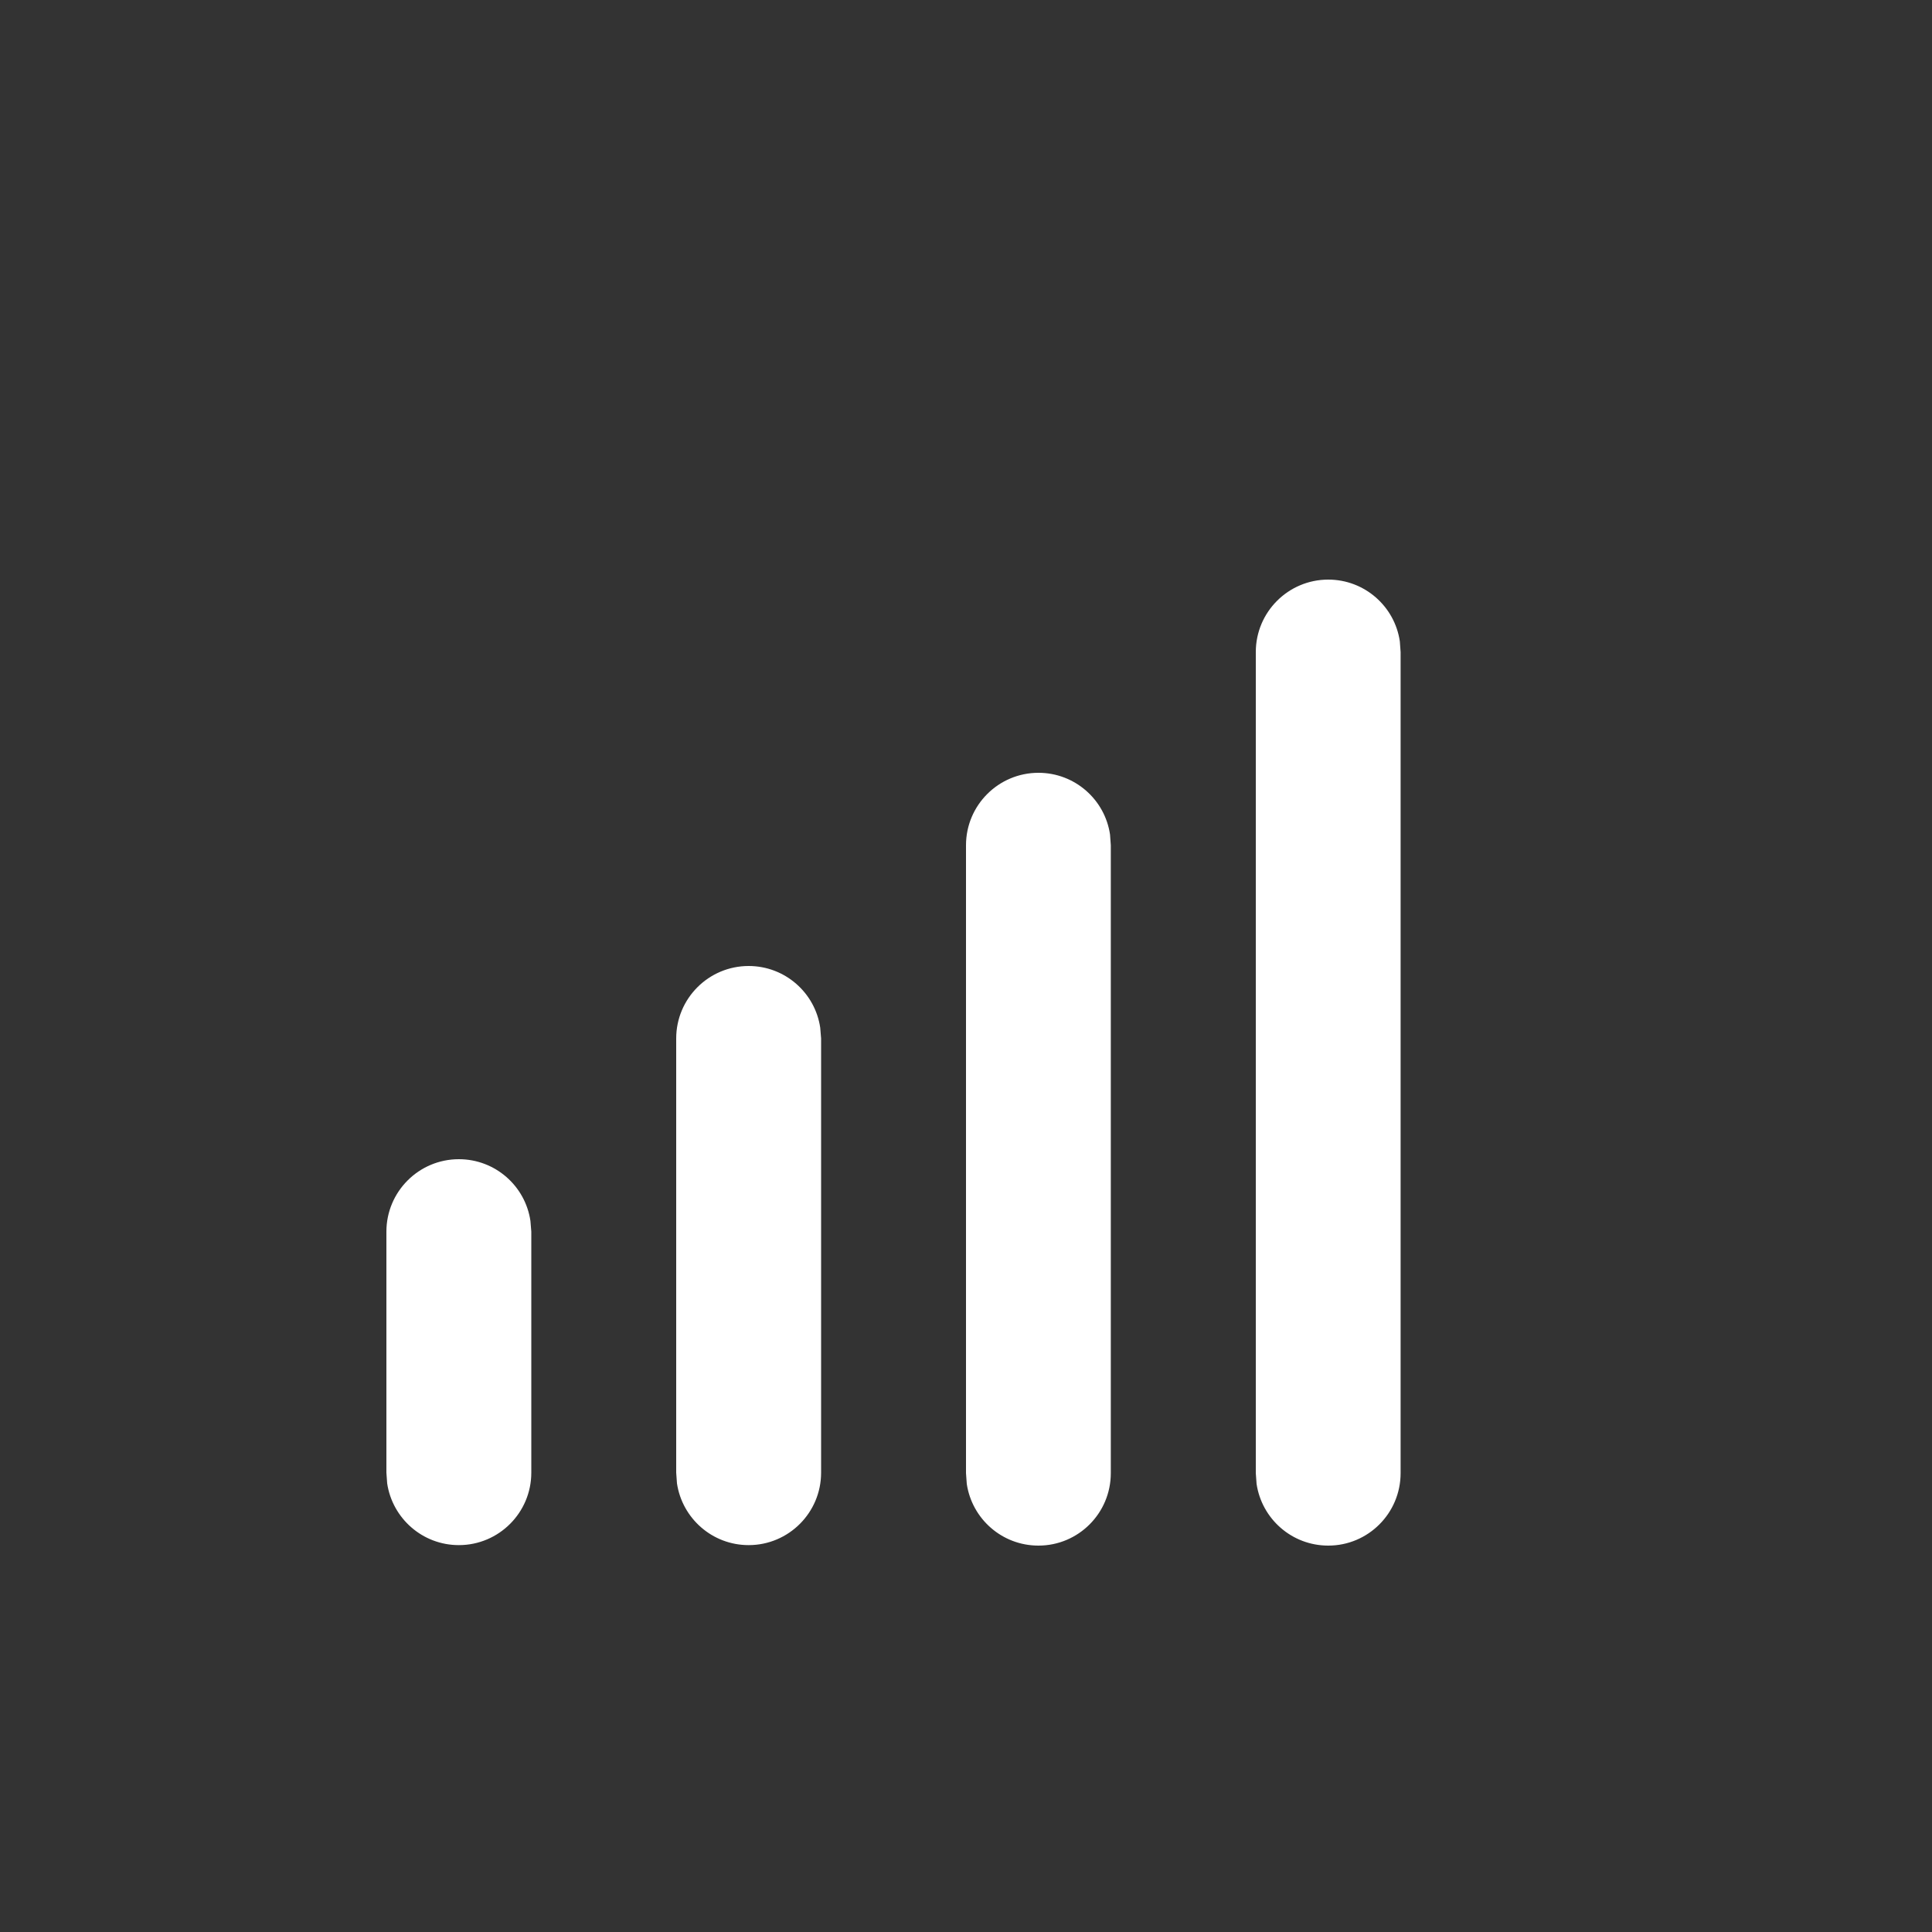<svg width="20" height="20" viewBox="0 0 20 20" fill="none" xmlns="http://www.w3.org/2000/svg">
<rect x="0" y="0" width="20" height="20" fill="#333333" stroke="none"/>
<path d="M4.75 12C5.126 12 5.438 12.277 5.491 12.639L5.5 12.75V15.245C5.5 15.659 5.164 15.995 4.75 15.995C4.373 15.995 4.062 15.717 4.008 15.356L4 15.245V12.75C4 12.336 4.336 12 4.75 12ZM7.75 10C8.126 10 8.438 10.277 8.491 10.639L8.5 10.75V15.245C8.5 15.659 8.164 15.995 7.75 15.995C7.373 15.995 7.062 15.717 7.008 15.356L7 15.245V10.75C7 10.336 7.336 10 7.75 10ZM10.75 8C11.126 8 11.438 8.277 11.491 8.639L11.499 8.75V15.25C11.499 15.664 11.164 16 10.75 16C10.373 16 10.062 15.723 10.008 15.361L10 15.25V8.75C10 8.336 10.336 8 10.75 8ZM13.75 6C14.126 6 14.438 6.277 14.491 6.639L14.499 6.75V15.25C14.499 15.664 14.164 16 13.75 16C13.373 16 13.062 15.723 13.008 15.361L13 15.25V6.75C13 6.336 13.336 6 13.75 6Z" fill="#ffffff"/>
</svg>
